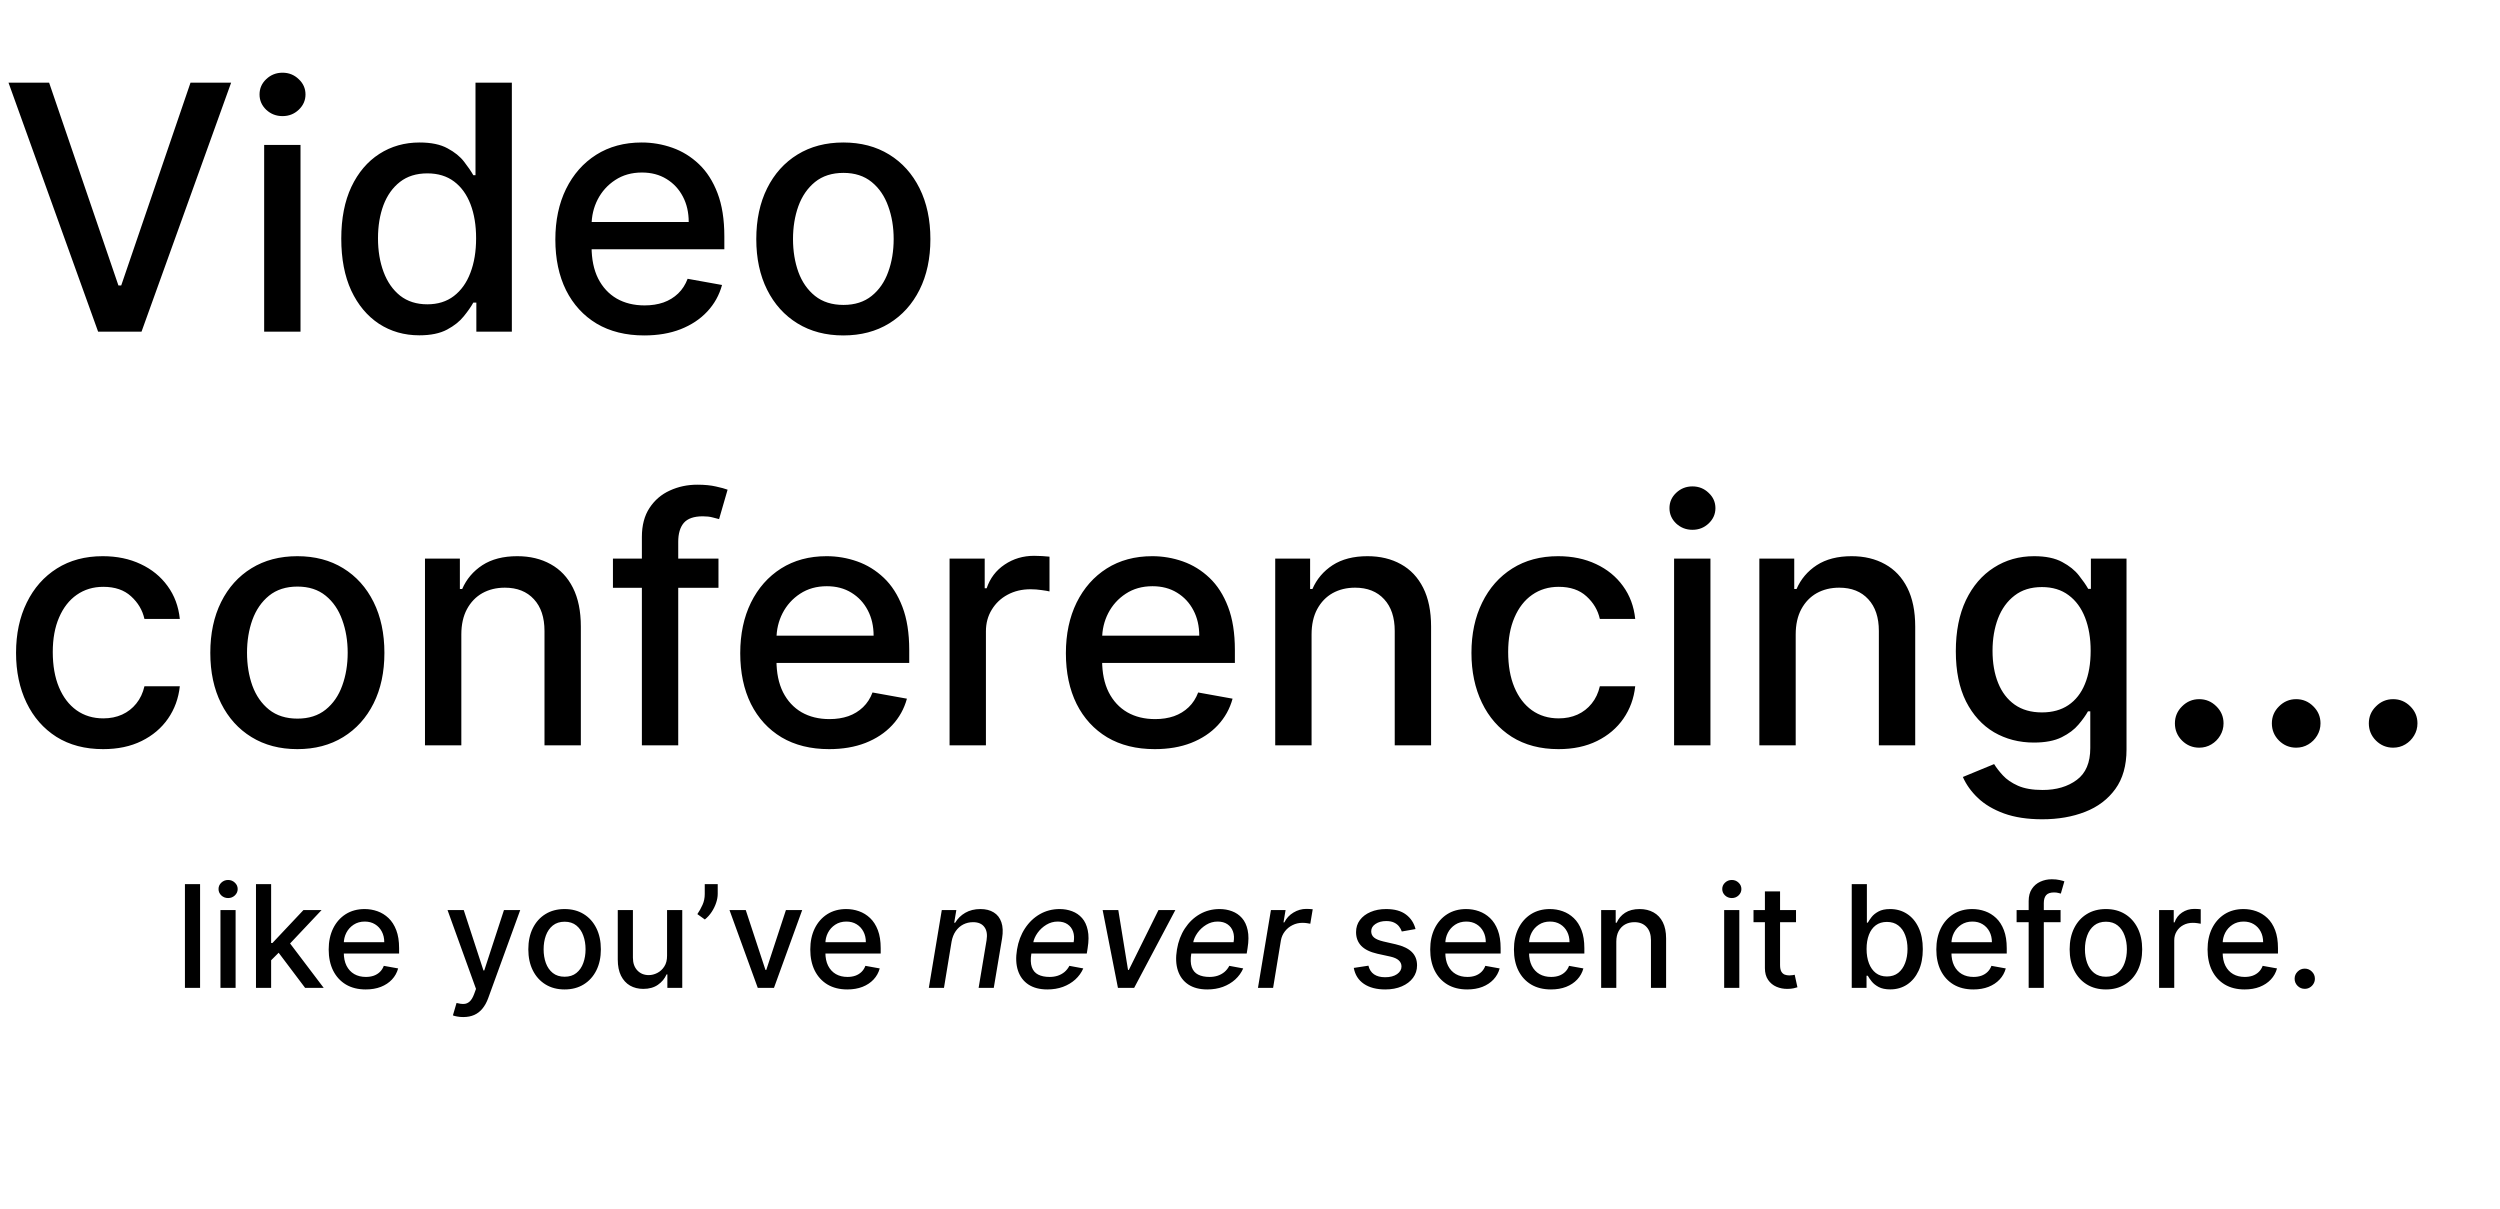 <svg width="701" height="339" viewBox="0 0 701 339" fill="none" xmlns="http://www.w3.org/2000/svg">
<path d="M13.773 23.182L33.205 80.046H33.989L53.42 23.182H64.807L39.682 93H27.511L2.386 23.182H13.773ZM74.071 93V40.636H84.264V93H74.071ZM79.219 32.557C77.446 32.557 75.923 31.966 74.651 30.784C73.401 29.579 72.776 28.148 72.776 26.489C72.776 24.807 73.401 23.375 74.651 22.193C75.923 20.989 77.446 20.386 79.219 20.386C80.992 20.386 82.503 20.989 83.753 22.193C85.026 23.375 85.662 24.807 85.662 26.489C85.662 28.148 85.026 29.579 83.753 30.784C82.503 31.966 80.992 32.557 79.219 32.557ZM117.58 94.023C113.352 94.023 109.58 92.943 106.261 90.784C102.966 88.602 100.375 85.5 98.489 81.477C96.625 77.432 95.693 72.579 95.693 66.921C95.693 61.261 96.636 56.42 98.523 52.398C100.432 48.375 103.045 45.295 106.364 43.159C109.682 41.023 113.443 39.955 117.648 39.955C120.898 39.955 123.511 40.5 125.489 41.591C127.489 42.659 129.034 43.909 130.125 45.341C131.239 46.773 132.102 48.034 132.716 49.125H133.33V23.182H143.523V93H133.568V84.852H132.716C132.102 85.966 131.216 87.239 130.057 88.671C128.92 90.102 127.352 91.352 125.352 92.421C123.352 93.489 120.761 94.023 117.58 94.023ZM119.83 85.329C122.761 85.329 125.239 84.557 127.261 83.011C129.307 81.443 130.852 79.273 131.898 76.5C132.966 73.727 133.5 70.5 133.5 66.818C133.5 63.182 132.977 60 131.932 57.273C130.886 54.545 129.352 52.42 127.33 50.898C125.307 49.375 122.807 48.614 119.83 48.614C116.761 48.614 114.205 49.409 112.159 51C110.114 52.591 108.568 54.761 107.523 57.511C106.5 60.261 105.989 63.364 105.989 66.818C105.989 70.318 106.511 73.466 107.557 76.261C108.602 79.057 110.148 81.273 112.193 82.909C114.261 84.523 116.807 85.329 119.83 85.329ZM180.639 94.057C175.48 94.057 171.037 92.954 167.31 90.75C163.605 88.523 160.741 85.398 158.719 81.375C156.719 77.329 155.719 72.591 155.719 67.159C155.719 61.795 156.719 57.068 158.719 52.977C160.741 48.886 163.56 45.693 167.173 43.398C170.81 41.102 175.06 39.955 179.923 39.955C182.878 39.955 185.741 40.443 188.514 41.42C191.287 42.398 193.776 43.932 195.98 46.023C198.185 48.114 199.923 50.83 201.196 54.17C202.469 57.489 203.105 61.523 203.105 66.273V69.886H161.48V62.25H193.116C193.116 59.568 192.571 57.193 191.48 55.125C190.389 53.034 188.855 51.386 186.878 50.182C184.923 48.977 182.628 48.375 179.991 48.375C177.128 48.375 174.628 49.08 172.491 50.489C170.378 51.875 168.741 53.693 167.582 55.943C166.446 58.17 165.878 60.591 165.878 63.205V69.171C165.878 72.671 166.491 75.648 167.719 78.102C168.969 80.557 170.707 82.432 172.935 83.727C175.162 85 177.764 85.636 180.741 85.636C182.673 85.636 184.435 85.364 186.026 84.818C187.616 84.25 188.991 83.409 190.151 82.296C191.31 81.182 192.196 79.807 192.81 78.171L202.457 79.909C201.685 82.75 200.298 85.239 198.298 87.375C196.321 89.489 193.832 91.136 190.832 92.318C187.855 93.477 184.457 94.057 180.639 94.057ZM236.472 94.057C231.563 94.057 227.278 92.932 223.619 90.682C219.96 88.432 217.119 85.284 215.097 81.239C213.074 77.193 212.062 72.466 212.062 67.057C212.062 61.625 213.074 56.875 215.097 52.807C217.119 48.739 219.96 45.58 223.619 43.33C227.278 41.08 231.563 39.955 236.472 39.955C241.381 39.955 245.665 41.08 249.324 43.33C252.983 45.58 255.824 48.739 257.847 52.807C259.869 56.875 260.881 61.625 260.881 67.057C260.881 72.466 259.869 77.193 257.847 81.239C255.824 85.284 252.983 88.432 249.324 90.682C245.665 92.932 241.381 94.057 236.472 94.057ZM236.506 85.5C239.688 85.5 242.324 84.659 244.415 82.977C246.506 81.296 248.051 79.057 249.051 76.261C250.074 73.466 250.585 70.386 250.585 67.023C250.585 63.682 250.074 60.614 249.051 57.818C248.051 55 246.506 52.739 244.415 51.034C242.324 49.33 239.688 48.477 236.506 48.477C233.301 48.477 230.642 49.33 228.528 51.034C226.438 52.739 224.881 55 223.858 57.818C222.858 60.614 222.358 63.682 222.358 67.023C222.358 70.386 222.858 73.466 223.858 76.261C224.881 79.057 226.438 81.296 228.528 82.977C230.642 84.659 233.301 85.5 236.506 85.5ZM28.909 210.057C23.841 210.057 19.477 208.909 15.818 206.614C12.182 204.295 9.386 201.102 7.432 197.034C5.477 192.966 4.5 188.307 4.5 183.057C4.5 177.739 5.5 173.045 7.5 168.977C9.5 164.886 12.318 161.693 15.954 159.398C19.591 157.102 23.875 155.955 28.807 155.955C32.784 155.955 36.33 156.693 39.443 158.17C42.557 159.625 45.068 161.67 46.977 164.307C48.909 166.943 50.057 170.023 50.42 173.545H40.5C39.955 171.091 38.705 168.977 36.75 167.205C34.818 165.432 32.227 164.545 28.977 164.545C26.136 164.545 23.648 165.295 21.511 166.795C19.398 168.273 17.75 170.386 16.568 173.136C15.386 175.864 14.796 179.091 14.796 182.818C14.796 186.636 15.375 189.932 16.534 192.705C17.693 195.477 19.329 197.625 21.443 199.148C23.579 200.67 26.091 201.432 28.977 201.432C30.909 201.432 32.659 201.08 34.227 200.375C35.818 199.648 37.148 198.614 38.216 197.273C39.307 195.932 40.068 194.318 40.5 192.432H50.42C50.057 195.818 48.955 198.841 47.114 201.5C45.273 204.159 42.807 206.25 39.716 207.773C36.648 209.295 33.045 210.057 28.909 210.057ZM83.378 210.057C78.469 210.057 74.185 208.932 70.526 206.682C66.867 204.432 64.026 201.284 62.003 197.239C59.98 193.193 58.969 188.466 58.969 183.057C58.969 177.625 59.98 172.875 62.003 168.807C64.026 164.739 66.867 161.58 70.526 159.33C74.185 157.08 78.469 155.955 83.378 155.955C88.287 155.955 92.571 157.08 96.23 159.33C99.889 161.58 102.73 164.739 104.753 168.807C106.776 172.875 107.787 177.625 107.787 183.057C107.787 188.466 106.776 193.193 104.753 197.239C102.73 201.284 99.889 204.432 96.23 206.682C92.571 208.932 88.287 210.057 83.378 210.057ZM83.412 201.5C86.594 201.5 89.23 200.659 91.321 198.977C93.412 197.295 94.957 195.057 95.957 192.261C96.98 189.466 97.492 186.386 97.492 183.023C97.492 179.682 96.98 176.614 95.957 173.818C94.957 171 93.412 168.739 91.321 167.034C89.23 165.33 86.594 164.477 83.412 164.477C80.207 164.477 77.548 165.33 75.435 167.034C73.344 168.739 71.787 171 70.764 173.818C69.764 176.614 69.264 179.682 69.264 183.023C69.264 186.386 69.764 189.466 70.764 192.261C71.787 195.057 73.344 197.295 75.435 198.977C77.548 200.659 80.207 201.5 83.412 201.5ZM129.358 177.909V209H119.165V156.636H128.949V165.159H129.597C130.801 162.386 132.688 160.159 135.256 158.477C137.847 156.795 141.108 155.955 145.04 155.955C148.608 155.955 151.733 156.705 154.415 158.205C157.097 159.682 159.176 161.886 160.653 164.818C162.131 167.75 162.869 171.375 162.869 175.693V209H152.676V176.92C152.676 173.125 151.688 170.159 149.71 168.023C147.733 165.864 145.017 164.784 141.562 164.784C139.199 164.784 137.097 165.295 135.256 166.318C133.438 167.341 131.994 168.841 130.926 170.818C129.881 172.773 129.358 175.136 129.358 177.909ZM201.46 156.636V164.818H171.869V156.636H201.46ZM179.983 209V150.568C179.983 147.295 180.699 144.58 182.131 142.42C183.563 140.239 185.46 138.614 187.824 137.545C190.188 136.455 192.756 135.909 195.528 135.909C197.574 135.909 199.324 136.08 200.778 136.42C202.233 136.739 203.312 137.034 204.017 137.307L201.631 145.557C201.153 145.42 200.54 145.261 199.79 145.08C199.04 144.875 198.131 144.773 197.062 144.773C194.585 144.773 192.813 145.386 191.744 146.614C190.699 147.841 190.176 149.614 190.176 151.932V209H179.983ZM232.483 210.057C227.324 210.057 222.881 208.955 219.153 206.75C215.449 204.523 212.585 201.398 210.562 197.375C208.562 193.33 207.562 188.591 207.562 183.159C207.562 177.795 208.562 173.068 210.562 168.977C212.585 164.886 215.403 161.693 219.017 159.398C222.653 157.102 226.903 155.955 231.767 155.955C234.722 155.955 237.585 156.443 240.358 157.42C243.131 158.398 245.619 159.932 247.824 162.023C250.028 164.114 251.767 166.83 253.04 170.17C254.313 173.489 254.949 177.523 254.949 182.273V185.886H213.324V178.25H244.96C244.96 175.568 244.415 173.193 243.324 171.125C242.233 169.034 240.699 167.386 238.722 166.182C236.767 164.977 234.472 164.375 231.835 164.375C228.972 164.375 226.472 165.08 224.335 166.489C222.222 167.875 220.585 169.693 219.426 171.943C218.29 174.17 217.722 176.591 217.722 179.205V185.17C217.722 188.67 218.335 191.648 219.562 194.102C220.812 196.557 222.551 198.432 224.778 199.727C227.006 201 229.608 201.636 232.585 201.636C234.517 201.636 236.278 201.364 237.869 200.818C239.46 200.25 240.835 199.409 241.994 198.295C243.153 197.182 244.04 195.807 244.653 194.17L254.301 195.909C253.528 198.75 252.142 201.239 250.142 203.375C248.165 205.489 245.676 207.136 242.676 208.318C239.699 209.477 236.301 210.057 232.483 210.057ZM266.259 209V156.636H276.111V164.955H276.656C277.611 162.136 279.293 159.92 281.702 158.307C284.134 156.67 286.884 155.852 289.952 155.852C290.588 155.852 291.338 155.875 292.202 155.92C293.088 155.966 293.781 156.023 294.281 156.091V165.841C293.872 165.727 293.145 165.602 292.099 165.466C291.054 165.307 290.009 165.227 288.963 165.227C286.554 165.227 284.406 165.739 282.52 166.761C280.656 167.761 279.179 169.159 278.088 170.955C276.997 172.727 276.452 174.75 276.452 177.023V209H266.259ZM323.795 210.057C318.636 210.057 314.193 208.955 310.466 206.75C306.761 204.523 303.898 201.398 301.875 197.375C299.875 193.33 298.875 188.591 298.875 183.159C298.875 177.795 299.875 173.068 301.875 168.977C303.898 164.886 306.716 161.693 310.33 159.398C313.966 157.102 318.216 155.955 323.08 155.955C326.034 155.955 328.898 156.443 331.67 157.42C334.443 158.398 336.932 159.932 339.136 162.023C341.341 164.114 343.08 166.83 344.352 170.17C345.625 173.489 346.261 177.523 346.261 182.273V185.886H304.636V178.25H336.273C336.273 175.568 335.727 173.193 334.636 171.125C333.545 169.034 332.011 167.386 330.034 166.182C328.08 164.977 325.784 164.375 323.148 164.375C320.284 164.375 317.784 165.08 315.648 166.489C313.534 167.875 311.898 169.693 310.739 171.943C309.602 174.17 309.034 176.591 309.034 179.205V185.17C309.034 188.67 309.648 191.648 310.875 194.102C312.125 196.557 313.864 198.432 316.091 199.727C318.318 201 320.92 201.636 323.898 201.636C325.83 201.636 327.591 201.364 329.182 200.818C330.773 200.25 332.148 199.409 333.307 198.295C334.466 197.182 335.352 195.807 335.966 194.17L345.614 195.909C344.841 198.75 343.455 201.239 341.455 203.375C339.477 205.489 336.989 207.136 333.989 208.318C331.011 209.477 327.614 210.057 323.795 210.057ZM367.764 177.909V209H357.571V156.636H367.355V165.159H368.003C369.207 162.386 371.094 160.159 373.662 158.477C376.253 156.795 379.514 155.955 383.446 155.955C387.014 155.955 390.139 156.705 392.821 158.205C395.503 159.682 397.582 161.886 399.06 164.818C400.537 167.75 401.276 171.375 401.276 175.693V209H391.082V176.92C391.082 173.125 390.094 170.159 388.116 168.023C386.139 165.864 383.423 164.784 379.969 164.784C377.605 164.784 375.503 165.295 373.662 166.318C371.844 167.341 370.401 168.841 369.332 170.818C368.287 172.773 367.764 175.136 367.764 177.909ZM437.003 210.057C431.935 210.057 427.571 208.909 423.912 206.614C420.276 204.295 417.48 201.102 415.526 197.034C413.571 192.966 412.594 188.307 412.594 183.057C412.594 177.739 413.594 173.045 415.594 168.977C417.594 164.886 420.412 161.693 424.048 159.398C427.685 157.102 431.969 155.955 436.901 155.955C440.878 155.955 444.423 156.693 447.537 158.17C450.651 159.625 453.162 161.67 455.071 164.307C457.003 166.943 458.151 170.023 458.514 173.545H448.594C448.048 171.091 446.798 168.977 444.844 167.205C442.912 165.432 440.321 164.545 437.071 164.545C434.23 164.545 431.741 165.295 429.605 166.795C427.491 168.273 425.844 170.386 424.662 173.136C423.48 175.864 422.889 179.091 422.889 182.818C422.889 186.636 423.469 189.932 424.628 192.705C425.787 195.477 427.423 197.625 429.537 199.148C431.673 200.67 434.185 201.432 437.071 201.432C439.003 201.432 440.753 201.08 442.321 200.375C443.912 199.648 445.241 198.614 446.31 197.273C447.401 195.932 448.162 194.318 448.594 192.432H458.514C458.151 195.818 457.048 198.841 455.207 201.5C453.366 204.159 450.901 206.25 447.81 207.773C444.741 209.295 441.139 210.057 437.003 210.057ZM469.415 209V156.636H479.608V209H469.415ZM474.562 148.557C472.79 148.557 471.267 147.966 469.994 146.784C468.744 145.58 468.119 144.148 468.119 142.489C468.119 140.807 468.744 139.375 469.994 138.193C471.267 136.989 472.79 136.386 474.562 136.386C476.335 136.386 477.847 136.989 479.097 138.193C480.369 139.375 481.006 140.807 481.006 142.489C481.006 144.148 480.369 145.58 479.097 146.784C477.847 147.966 476.335 148.557 474.562 148.557ZM503.514 177.909V209H493.321V156.636H503.105V165.159H503.753C504.957 162.386 506.844 160.159 509.412 158.477C512.003 156.795 515.264 155.955 519.196 155.955C522.764 155.955 525.889 156.705 528.571 158.205C531.253 159.682 533.332 161.886 534.81 164.818C536.287 167.75 537.026 171.375 537.026 175.693V209H526.832V176.92C526.832 173.125 525.844 170.159 523.866 168.023C521.889 165.864 519.173 164.784 515.719 164.784C513.355 164.784 511.253 165.295 509.412 166.318C507.594 167.341 506.151 168.841 505.082 170.818C504.037 172.773 503.514 175.136 503.514 177.909ZM572.651 229.727C568.491 229.727 564.912 229.182 561.912 228.091C558.935 227 556.503 225.557 554.616 223.761C552.73 221.966 551.321 220 550.389 217.864L559.151 214.25C559.764 215.25 560.582 216.307 561.605 217.42C562.651 218.557 564.06 219.523 565.832 220.318C567.628 221.114 569.935 221.511 572.753 221.511C576.616 221.511 579.81 220.568 582.332 218.682C584.855 216.818 586.116 213.841 586.116 209.75V199.455H585.469C584.855 200.568 583.969 201.807 582.81 203.17C581.673 204.534 580.105 205.716 578.105 206.716C576.105 207.716 573.503 208.216 570.298 208.216C566.162 208.216 562.435 207.25 559.116 205.318C555.821 203.364 553.207 200.489 551.276 196.693C549.366 192.875 548.412 188.182 548.412 182.614C548.412 177.045 549.355 172.273 551.241 168.295C553.151 164.318 555.764 161.273 559.082 159.159C562.401 157.023 566.162 155.955 570.366 155.955C573.616 155.955 576.241 156.5 578.241 157.591C580.241 158.659 581.798 159.909 582.912 161.341C584.048 162.773 584.923 164.034 585.537 165.125H586.287V156.636H596.276V210.159C596.276 214.659 595.23 218.352 593.139 221.239C591.048 224.125 588.219 226.261 584.651 227.648C581.105 229.034 577.105 229.727 572.651 229.727ZM572.548 199.761C575.48 199.761 577.957 199.08 579.98 197.716C582.026 196.33 583.571 194.352 584.616 191.784C585.685 189.193 586.219 186.091 586.219 182.477C586.219 178.955 585.696 175.852 584.651 173.17C583.605 170.489 582.071 168.398 580.048 166.898C578.026 165.375 575.526 164.614 572.548 164.614C569.48 164.614 566.923 165.409 564.878 167C562.832 168.568 561.287 170.705 560.241 173.409C559.219 176.114 558.707 179.136 558.707 182.477C558.707 185.909 559.23 188.92 560.276 191.511C561.321 194.102 562.866 196.125 564.912 197.58C566.98 199.034 569.526 199.761 572.548 199.761ZM616.662 209.648C614.798 209.648 613.196 208.989 611.855 207.67C610.514 206.33 609.844 204.716 609.844 202.83C609.844 200.966 610.514 199.375 611.855 198.057C613.196 196.716 614.798 196.045 616.662 196.045C618.526 196.045 620.128 196.716 621.469 198.057C622.81 199.375 623.48 200.966 623.48 202.83C623.48 204.08 623.162 205.227 622.526 206.273C621.912 207.295 621.094 208.114 620.071 208.727C619.048 209.341 617.912 209.648 616.662 209.648ZM643.849 209.648C641.986 209.648 640.384 208.989 639.043 207.67C637.702 206.33 637.031 204.716 637.031 202.83C637.031 200.966 637.702 199.375 639.043 198.057C640.384 196.716 641.986 196.045 643.849 196.045C645.713 196.045 647.315 196.716 648.656 198.057C649.997 199.375 650.668 200.966 650.668 202.83C650.668 204.08 650.349 205.227 649.713 206.273C649.099 207.295 648.281 208.114 647.259 208.727C646.236 209.341 645.099 209.648 643.849 209.648ZM671.037 209.648C669.173 209.648 667.571 208.989 666.23 207.67C664.889 206.33 664.219 204.716 664.219 202.83C664.219 200.966 664.889 199.375 666.23 198.057C667.571 196.716 669.173 196.045 671.037 196.045C672.901 196.045 674.503 196.716 675.844 198.057C677.185 199.375 677.855 200.966 677.855 202.83C677.855 204.08 677.537 205.227 676.901 206.273C676.287 207.295 675.469 208.114 674.446 208.727C673.423 209.341 672.287 209.648 671.037 209.648Z" fill="black"/>
<path d="M56.102 247.909V277H51.855V247.909H56.102ZM61.816 277V255.182H66.063V277H61.816ZM63.961 251.815C63.222 251.815 62.588 251.569 62.057 251.077C61.537 250.575 61.276 249.978 61.276 249.287C61.276 248.586 61.537 247.99 62.057 247.497C62.588 246.995 63.222 246.744 63.961 246.744C64.7 246.744 65.329 246.995 65.85 247.497C66.38 247.99 66.646 248.586 66.646 249.287C66.646 249.978 66.38 250.575 65.85 251.077C65.329 251.569 64.7 251.815 63.961 251.815ZM75.683 269.599L75.655 264.415H76.394L85.087 255.182H90.172L80.257 265.693H79.59L75.683 269.599ZM71.777 277V247.909H76.024V277H71.777ZM85.555 277L77.743 266.631L80.669 263.662L90.769 277H85.555ZM102.548 277.44C100.398 277.44 98.547 276.981 96.994 276.062C95.45 275.134 94.257 273.832 93.414 272.156C92.581 270.471 92.164 268.496 92.164 266.233C92.164 263.998 92.581 262.028 93.414 260.324C94.257 258.619 95.431 257.289 96.937 256.332C98.452 255.376 100.223 254.898 102.249 254.898C103.48 254.898 104.674 255.101 105.829 255.509C106.984 255.916 108.021 256.555 108.94 257.426C109.858 258.297 110.583 259.429 111.113 260.821C111.643 262.204 111.908 263.884 111.908 265.864V267.369H94.565V264.188H107.746C107.746 263.07 107.519 262.08 107.065 261.219C106.61 260.348 105.971 259.661 105.147 259.159C104.333 258.657 103.376 258.406 102.278 258.406C101.085 258.406 100.043 258.7 99.153 259.287C98.272 259.865 97.59 260.622 97.107 261.56C96.634 262.488 96.397 263.496 96.397 264.585V267.071C96.397 268.529 96.653 269.77 97.164 270.793C97.685 271.815 98.409 272.597 99.337 273.136C100.265 273.667 101.35 273.932 102.59 273.932C103.395 273.932 104.129 273.818 104.792 273.591C105.455 273.354 106.028 273.004 106.511 272.54C106.994 272.076 107.363 271.503 107.619 270.821L111.638 271.545C111.317 272.729 110.739 273.766 109.906 274.656C109.082 275.537 108.045 276.223 106.795 276.716C105.554 277.199 104.138 277.44 102.548 277.44ZM129.891 285.182C129.257 285.182 128.679 285.13 128.158 285.026C127.638 284.931 127.249 284.827 126.994 284.713L128.016 281.233C128.793 281.441 129.484 281.531 130.09 281.503C130.696 281.474 131.231 281.247 131.695 280.821C132.169 280.395 132.585 279.699 132.945 278.733L133.471 277.284L125.488 255.182H130.033L135.559 272.114H135.786L141.312 255.182H145.871L136.88 279.912C136.463 281.048 135.933 282.009 135.289 282.795C134.645 283.591 133.878 284.188 132.988 284.585C132.098 284.983 131.066 285.182 129.891 285.182ZM158.311 277.44C156.266 277.44 154.481 276.972 152.956 276.034C151.431 275.097 150.248 273.785 149.405 272.099C148.562 270.414 148.141 268.444 148.141 266.19C148.141 263.927 148.562 261.948 149.405 260.253C150.248 258.558 151.431 257.241 152.956 256.304C154.481 255.366 156.266 254.898 158.311 254.898C160.357 254.898 162.142 255.366 163.666 256.304C165.191 257.241 166.375 258.558 167.217 260.253C168.06 261.948 168.482 263.927 168.482 266.19C168.482 268.444 168.06 270.414 167.217 272.099C166.375 273.785 165.191 275.097 163.666 276.034C162.142 276.972 160.357 277.44 158.311 277.44ZM158.325 273.875C159.651 273.875 160.75 273.525 161.621 272.824C162.492 272.123 163.136 271.19 163.553 270.026C163.979 268.861 164.192 267.578 164.192 266.176C164.192 264.784 163.979 263.506 163.553 262.341C163.136 261.167 162.492 260.224 161.621 259.514C160.75 258.804 159.651 258.449 158.325 258.449C156.99 258.449 155.882 258.804 155.001 259.514C154.13 260.224 153.482 261.167 153.055 262.341C152.639 263.506 152.43 264.784 152.43 266.176C152.43 267.578 152.639 268.861 153.055 270.026C153.482 271.19 154.13 272.123 155.001 272.824C155.882 273.525 156.99 273.875 158.325 273.875ZM187.043 267.952V255.182H191.305V277H187.129V273.222H186.901C186.399 274.386 185.594 275.357 184.487 276.134C183.388 276.901 182.02 277.284 180.381 277.284C178.98 277.284 177.739 276.976 176.66 276.361C175.59 275.736 174.747 274.812 174.131 273.591C173.525 272.369 173.222 270.859 173.222 269.06V255.182H177.469V268.548C177.469 270.035 177.881 271.219 178.705 272.099C179.529 272.98 180.599 273.42 181.915 273.42C182.711 273.42 183.502 273.222 184.288 272.824C185.083 272.426 185.741 271.825 186.262 271.02C186.792 270.215 187.053 269.192 187.043 267.952ZM201.248 247.909V250.636C201.248 251.441 201.096 252.289 200.793 253.179C200.5 254.06 200.083 254.907 199.543 255.722C199.004 256.536 198.369 257.237 197.64 257.824L195.538 256.318C196.096 255.504 196.579 254.637 196.987 253.719C197.403 252.8 197.612 251.787 197.612 250.679V247.909H201.248ZM224.934 255.182L217.022 277H212.477L204.55 255.182H209.11L214.636 271.972H214.863L220.374 255.182H224.934ZM237.587 277.44C235.437 277.44 233.586 276.981 232.033 276.062C230.489 275.134 229.296 273.832 228.453 272.156C227.62 270.471 227.203 268.496 227.203 266.233C227.203 263.998 227.62 262.028 228.453 260.324C229.296 258.619 230.47 257.289 231.976 256.332C233.491 255.376 235.262 254.898 237.288 254.898C238.519 254.898 239.713 255.101 240.868 255.509C242.023 255.916 243.06 256.555 243.979 257.426C244.897 258.297 245.622 259.429 246.152 260.821C246.682 262.204 246.947 263.884 246.947 265.864V267.369H229.604V264.188H242.786C242.786 263.07 242.558 262.08 242.104 261.219C241.649 260.348 241.01 259.661 240.186 259.159C239.372 258.657 238.415 258.406 237.317 258.406C236.124 258.406 235.082 258.7 234.192 259.287C233.311 259.865 232.629 260.622 232.146 261.56C231.673 262.488 231.436 263.496 231.436 264.585V267.071C231.436 268.529 231.692 269.77 232.203 270.793C232.724 271.815 233.448 272.597 234.376 273.136C235.304 273.667 236.389 273.932 237.629 273.932C238.434 273.932 239.168 273.818 239.831 273.591C240.494 273.354 241.067 273.004 241.55 272.54C242.033 272.076 242.402 271.503 242.658 270.821L246.678 271.545C246.356 272.729 245.778 273.766 244.945 274.656C244.121 275.537 243.084 276.223 241.834 276.716C240.593 277.199 239.178 277.44 237.587 277.44ZM266.82 264.045L264.689 277H260.442L264.078 255.182H268.155L267.558 258.733H267.828C268.519 257.568 269.462 256.64 270.655 255.949C271.857 255.248 273.278 254.898 274.916 254.898C276.393 254.898 277.634 255.21 278.638 255.835C279.651 256.451 280.366 257.369 280.783 258.591C281.209 259.812 281.275 261.323 280.982 263.122L278.652 277H274.405L276.635 263.634C276.891 262.052 276.682 260.816 276.01 259.926C275.347 259.027 274.291 258.577 272.842 258.577C271.857 258.577 270.944 258.79 270.101 259.216C269.268 259.642 268.562 260.267 267.984 261.091C267.416 261.905 267.028 262.89 266.82 264.045ZM293.68 277.44C291.54 277.44 289.769 276.981 288.368 276.062C286.976 275.134 286 273.832 285.442 272.156C284.883 270.471 284.793 268.496 285.172 266.233C285.541 263.998 286.285 262.028 287.402 260.324C288.519 258.619 289.911 257.289 291.578 256.332C293.254 255.376 295.106 254.898 297.132 254.898C298.363 254.898 299.523 255.101 300.612 255.509C301.711 255.916 302.643 256.555 303.411 257.426C304.178 258.297 304.708 259.429 305.001 260.821C305.304 262.204 305.295 263.884 304.973 265.864L304.732 267.369H287.374L287.871 264.188H301.053C301.251 263.07 301.199 262.08 300.896 261.219C300.593 260.348 300.072 259.661 299.334 259.159C298.605 258.657 297.686 258.406 296.578 258.406C295.442 258.406 294.381 258.705 293.396 259.301C292.411 259.898 291.588 260.66 290.925 261.588C290.271 262.507 289.859 263.454 289.689 264.429L289.192 267.341C288.946 268.932 288.988 270.21 289.32 271.176C289.661 272.142 290.257 272.843 291.109 273.278C291.962 273.714 293.027 273.932 294.305 273.932C295.129 273.932 295.892 273.818 296.592 273.591C297.303 273.354 297.932 273.009 298.482 272.554C299.031 272.09 299.49 271.512 299.859 270.821L303.751 271.545C303.231 272.729 302.482 273.766 301.507 274.656C300.532 275.537 299.381 276.223 298.055 276.716C296.739 277.199 295.281 277.44 293.68 277.44ZM329.565 255.182L318.016 277H313.471L309.181 255.182H313.57L316.298 271.972H316.525L324.835 255.182H329.565ZM338.524 277.44C336.384 277.44 334.613 276.981 333.212 276.062C331.82 275.134 330.844 273.832 330.286 272.156C329.727 270.471 329.637 268.496 330.016 266.233C330.385 263.998 331.128 262.028 332.246 260.324C333.363 258.619 334.755 257.289 336.422 256.332C338.098 255.376 339.949 254.898 341.976 254.898C343.207 254.898 344.367 255.101 345.456 255.509C346.554 255.916 347.487 256.555 348.254 257.426C349.021 258.297 349.552 259.429 349.845 260.821C350.148 262.204 350.139 263.884 349.817 265.864L349.575 267.369H332.217L332.714 264.188H345.896C346.095 263.07 346.043 262.08 345.74 261.219C345.437 260.348 344.916 259.661 344.178 259.159C343.448 258.657 342.53 258.406 341.422 258.406C340.286 258.406 339.225 258.705 338.24 259.301C337.255 259.898 336.431 260.66 335.768 261.588C335.115 262.507 334.703 263.454 334.533 264.429L334.036 267.341C333.789 268.932 333.832 270.21 334.163 271.176C334.504 272.142 335.101 272.843 335.953 273.278C336.805 273.714 337.871 273.932 339.149 273.932C339.973 273.932 340.735 273.818 341.436 273.591C342.146 273.354 342.776 273.009 343.325 272.554C343.875 272.09 344.334 271.512 344.703 270.821L348.595 271.545C348.074 272.729 347.326 273.766 346.351 274.656C345.375 275.537 344.225 276.223 342.899 276.716C341.583 277.199 340.125 277.44 338.524 277.44ZM352.732 277L356.369 255.182H360.474L359.891 258.648H360.119C360.706 257.473 361.563 256.55 362.69 255.878C363.817 255.196 365.019 254.855 366.298 254.855C366.572 254.855 366.885 254.865 367.235 254.884C367.585 254.893 367.87 254.917 368.087 254.955L367.406 259.017C367.245 258.97 366.951 258.918 366.525 258.861C366.099 258.795 365.658 258.761 365.204 258.761C364.21 258.761 363.286 258.974 362.434 259.401C361.582 259.817 360.867 260.4 360.289 261.148C359.711 261.886 359.337 262.729 359.167 263.676L356.979 277H352.732ZM396.915 260.509L393.066 261.19C392.905 260.698 392.649 260.229 392.299 259.784C391.958 259.339 391.494 258.974 390.907 258.69C390.32 258.406 389.586 258.264 388.705 258.264C387.503 258.264 386.499 258.534 385.694 259.074C384.889 259.604 384.487 260.291 384.487 261.134C384.487 261.863 384.756 262.45 385.296 262.895C385.836 263.34 386.707 263.705 387.91 263.989L391.376 264.784C393.383 265.248 394.879 265.963 395.864 266.929C396.849 267.895 397.342 269.15 397.342 270.693C397.342 272 396.963 273.165 396.205 274.188C395.457 275.201 394.411 275.996 393.066 276.574C391.731 277.152 390.183 277.44 388.421 277.44C385.978 277.44 383.985 276.92 382.441 275.878C380.897 274.827 379.951 273.335 379.6 271.403L383.705 270.778C383.961 271.848 384.487 272.658 385.282 273.207C386.077 273.747 387.114 274.017 388.393 274.017C389.785 274.017 390.897 273.728 391.731 273.151C392.564 272.563 392.981 271.848 392.981 271.006C392.981 270.324 392.725 269.751 392.214 269.287C391.712 268.823 390.94 268.473 389.898 268.236L386.205 267.426C384.169 266.962 382.664 266.223 381.688 265.21C380.722 264.197 380.239 262.914 380.239 261.361C380.239 260.073 380.599 258.946 381.319 257.98C382.039 257.014 383.033 256.261 384.302 255.722C385.571 255.172 387.024 254.898 388.663 254.898C391.021 254.898 392.877 255.409 394.231 256.432C395.585 257.445 396.48 258.804 396.915 260.509ZM411.415 277.44C409.265 277.44 407.414 276.981 405.861 276.062C404.317 275.134 403.124 273.832 402.281 272.156C401.448 270.471 401.031 268.496 401.031 266.233C401.031 263.998 401.448 262.028 402.281 260.324C403.124 258.619 404.298 257.289 405.804 256.332C407.319 255.376 409.09 254.898 411.116 254.898C412.348 254.898 413.541 255.101 414.696 255.509C415.851 255.916 416.888 256.555 417.807 257.426C418.725 258.297 419.45 259.429 419.98 260.821C420.51 262.204 420.776 263.884 420.776 265.864V267.369H403.432V264.188H416.614C416.614 263.07 416.386 262.08 415.932 261.219C415.477 260.348 414.838 259.661 414.014 259.159C413.2 258.657 412.243 258.406 411.145 258.406C409.952 258.406 408.91 258.7 408.02 259.287C407.139 259.865 406.457 260.622 405.974 261.56C405.501 262.488 405.264 263.496 405.264 264.585V267.071C405.264 268.529 405.52 269.77 406.031 270.793C406.552 271.815 407.277 272.597 408.205 273.136C409.133 273.667 410.217 273.932 411.457 273.932C412.262 273.932 412.996 273.818 413.659 273.591C414.322 273.354 414.895 273.004 415.378 272.54C415.861 272.076 416.23 271.503 416.486 270.821L420.506 271.545C420.184 272.729 419.606 273.766 418.773 274.656C417.949 275.537 416.912 276.223 415.662 276.716C414.421 277.199 413.006 277.44 411.415 277.44ZM434.891 277.44C432.742 277.44 430.89 276.981 429.337 276.062C427.794 275.134 426.601 273.832 425.758 272.156C424.924 270.471 424.508 268.496 424.508 266.233C424.508 263.998 424.924 262.028 425.758 260.324C426.601 258.619 427.775 257.289 429.281 256.332C430.796 255.376 432.567 254.898 434.593 254.898C435.824 254.898 437.017 255.101 438.173 255.509C439.328 255.916 440.365 256.555 441.283 257.426C442.202 258.297 442.926 259.429 443.457 260.821C443.987 262.204 444.252 263.884 444.252 265.864V267.369H426.908V264.188H440.09C440.09 263.07 439.863 262.08 439.408 261.219C438.954 260.348 438.315 259.661 437.491 259.159C436.676 258.657 435.72 258.406 434.621 258.406C433.428 258.406 432.387 258.7 431.496 259.287C430.616 259.865 429.934 260.622 429.451 261.56C428.978 262.488 428.741 263.496 428.741 264.585V267.071C428.741 268.529 428.996 269.77 429.508 270.793C430.029 271.815 430.753 272.597 431.681 273.136C432.609 273.667 433.693 273.932 434.934 273.932C435.739 273.932 436.473 273.818 437.136 273.591C437.799 273.354 438.371 273.004 438.854 272.54C439.337 272.076 439.707 271.503 439.962 270.821L443.982 271.545C443.66 272.729 443.083 273.766 442.249 274.656C441.425 275.537 440.388 276.223 439.138 276.716C437.898 277.199 436.482 277.44 434.891 277.44ZM453.212 264.045V277H448.964V255.182H453.041V258.733H453.311C453.813 257.578 454.599 256.65 455.669 255.949C456.749 255.248 458.107 254.898 459.746 254.898C461.232 254.898 462.535 255.21 463.652 255.835C464.769 256.451 465.636 257.369 466.251 258.591C466.867 259.812 467.175 261.323 467.175 263.122V277H462.928V263.634C462.928 262.052 462.516 260.816 461.692 259.926C460.868 259.027 459.736 258.577 458.297 258.577C457.312 258.577 456.436 258.79 455.669 259.216C454.911 259.642 454.31 260.267 453.865 261.091C453.429 261.905 453.212 262.89 453.212 264.045ZM483.457 277V255.182H487.704V277H483.457ZM485.602 251.815C484.863 251.815 484.228 251.569 483.698 251.077C483.177 250.575 482.917 249.978 482.917 249.287C482.917 248.586 483.177 247.99 483.698 247.497C484.228 246.995 484.863 246.744 485.602 246.744C486.34 246.744 486.97 246.995 487.491 247.497C488.021 247.99 488.286 248.586 488.286 249.287C488.286 249.978 488.021 250.575 487.491 251.077C486.97 251.569 486.34 251.815 485.602 251.815ZM503.602 255.182V258.591H491.685V255.182H503.602ZM494.881 249.955H499.128V270.594C499.128 271.418 499.251 272.038 499.497 272.455C499.743 272.862 500.061 273.141 500.449 273.293C500.847 273.435 501.277 273.506 501.741 273.506C502.082 273.506 502.381 273.482 502.636 273.435C502.892 273.387 503.091 273.349 503.233 273.321L504 276.83C503.754 276.924 503.403 277.019 502.949 277.114C502.494 277.218 501.926 277.275 501.244 277.284C500.127 277.303 499.085 277.104 498.119 276.688C497.153 276.271 496.372 275.627 495.776 274.756C495.179 273.884 494.881 272.791 494.881 271.474V249.955ZM519.227 277V247.909H523.474V258.719H523.73C523.976 258.264 524.331 257.739 524.795 257.142C525.259 256.545 525.903 256.025 526.727 255.58C527.551 255.125 528.64 254.898 529.994 254.898C531.756 254.898 533.328 255.343 534.71 256.233C536.093 257.123 537.177 258.406 537.963 260.082C538.759 261.759 539.156 263.776 539.156 266.134C539.156 268.491 538.763 270.513 537.977 272.199C537.191 273.875 536.112 275.168 534.739 276.077C533.366 276.976 531.798 277.426 530.037 277.426C528.711 277.426 527.627 277.204 526.784 276.759C525.951 276.313 525.297 275.793 524.824 275.196C524.35 274.599 523.986 274.069 523.73 273.605H523.375V277H519.227ZM523.389 266.091C523.389 267.625 523.612 268.97 524.057 270.125C524.502 271.28 525.146 272.185 525.989 272.838C526.831 273.482 527.864 273.804 529.085 273.804C530.354 273.804 531.415 273.468 532.267 272.795C533.119 272.114 533.763 271.19 534.199 270.026C534.644 268.861 534.866 267.549 534.866 266.091C534.866 264.652 534.649 263.359 534.213 262.213C533.787 261.067 533.143 260.163 532.281 259.5C531.429 258.837 530.364 258.506 529.085 258.506C527.854 258.506 526.812 258.823 525.96 259.457C525.117 260.092 524.478 260.977 524.043 262.114C523.607 263.25 523.389 264.576 523.389 266.091ZM553.329 277.44C551.179 277.44 549.328 276.981 547.775 276.062C546.231 275.134 545.038 273.832 544.195 272.156C543.362 270.471 542.945 268.496 542.945 266.233C542.945 263.998 543.362 262.028 544.195 260.324C545.038 258.619 546.212 257.289 547.718 256.332C549.233 255.376 551.004 254.898 553.031 254.898C554.262 254.898 555.455 255.101 556.61 255.509C557.765 255.916 558.802 256.555 559.721 257.426C560.639 258.297 561.364 259.429 561.894 260.821C562.424 262.204 562.69 263.884 562.69 265.864V267.369H545.346V264.188H558.528C558.528 263.07 558.3 262.08 557.846 261.219C557.391 260.348 556.752 259.661 555.928 259.159C555.114 258.657 554.157 258.406 553.059 258.406C551.866 258.406 550.824 258.7 549.934 259.287C549.053 259.865 548.371 260.622 547.888 261.56C547.415 262.488 547.178 263.496 547.178 264.585V267.071C547.178 268.529 547.434 269.77 547.945 270.793C548.466 271.815 549.191 272.597 550.119 273.136C551.047 273.667 552.131 273.932 553.371 273.932C554.176 273.932 554.91 273.818 555.573 273.591C556.236 273.354 556.809 273.004 557.292 272.54C557.775 272.076 558.144 271.503 558.4 270.821L562.42 271.545C562.098 272.729 561.52 273.766 560.687 274.656C559.863 275.537 558.826 276.223 557.576 276.716C556.335 277.199 554.92 277.44 553.329 277.44ZM577.786 255.182V258.591H565.456V255.182H577.786ZM568.837 277V252.653C568.837 251.29 569.135 250.158 569.732 249.259C570.328 248.349 571.119 247.672 572.104 247.227C573.089 246.773 574.159 246.545 575.314 246.545C576.166 246.545 576.895 246.616 577.501 246.759C578.107 246.891 578.557 247.014 578.851 247.128L577.857 250.565C577.658 250.509 577.402 250.442 577.089 250.366C576.777 250.281 576.398 250.239 575.953 250.239C574.921 250.239 574.182 250.494 573.737 251.006C573.302 251.517 573.084 252.256 573.084 253.222V277H568.837ZM590.499 277.44C588.453 277.44 586.668 276.972 585.143 276.034C583.619 275.097 582.435 273.785 581.592 272.099C580.75 270.414 580.328 268.444 580.328 266.19C580.328 263.927 580.75 261.948 581.592 260.253C582.435 258.558 583.619 257.241 585.143 256.304C586.668 255.366 588.453 254.898 590.499 254.898C592.544 254.898 594.329 255.366 595.854 256.304C597.378 257.241 598.562 258.558 599.405 260.253C600.248 261.948 600.669 263.927 600.669 266.19C600.669 268.444 600.248 270.414 599.405 272.099C598.562 273.785 597.378 275.097 595.854 276.034C594.329 276.972 592.544 277.44 590.499 277.44ZM590.513 273.875C591.839 273.875 592.937 273.525 593.808 272.824C594.679 272.123 595.323 271.19 595.74 270.026C596.166 268.861 596.379 267.578 596.379 266.176C596.379 264.784 596.166 263.506 595.74 262.341C595.323 261.167 594.679 260.224 593.808 259.514C592.937 258.804 591.839 258.449 590.513 258.449C589.178 258.449 588.07 258.804 587.189 259.514C586.318 260.224 585.669 261.167 585.243 262.341C584.826 263.506 584.618 264.784 584.618 266.176C584.618 267.578 584.826 268.861 585.243 270.026C585.669 271.19 586.318 272.123 587.189 272.824C588.07 273.525 589.178 273.875 590.513 273.875ZM605.41 277V255.182H609.515V258.648H609.742C610.14 257.473 610.841 256.55 611.844 255.878C612.858 255.196 614.004 254.855 615.282 254.855C615.547 254.855 615.86 254.865 616.219 254.884C616.589 254.902 616.878 254.926 617.086 254.955V259.017C616.915 258.97 616.612 258.918 616.177 258.861C615.741 258.795 615.306 258.761 614.87 258.761C613.866 258.761 612.971 258.974 612.185 259.401C611.409 259.817 610.793 260.4 610.339 261.148C609.884 261.886 609.657 262.729 609.657 263.676V277H605.41ZM629.384 277.44C627.234 277.44 625.383 276.981 623.83 276.062C622.286 275.134 621.093 273.832 620.25 272.156C619.417 270.471 619 268.496 619 266.233C619 263.998 619.417 262.028 620.25 260.324C621.093 258.619 622.267 257.289 623.773 256.332C625.288 255.376 627.059 254.898 629.085 254.898C630.316 254.898 631.509 255.101 632.665 255.509C633.82 255.916 634.857 256.555 635.776 257.426C636.694 258.297 637.419 259.429 637.949 260.821C638.479 262.204 638.744 263.884 638.744 265.864V267.369H621.401V264.188H634.582C634.582 263.07 634.355 262.08 633.901 261.219C633.446 260.348 632.807 259.661 631.983 259.159C631.169 258.657 630.212 258.406 629.114 258.406C627.92 258.406 626.879 258.7 625.989 259.287C625.108 259.865 624.426 260.622 623.943 261.56C623.47 262.488 623.233 263.496 623.233 264.585V267.071C623.233 268.529 623.489 269.77 624 270.793C624.521 271.815 625.245 272.597 626.173 273.136C627.101 273.667 628.186 273.932 629.426 273.932C630.231 273.932 630.965 273.818 631.628 273.591C632.291 273.354 632.864 273.004 633.347 272.54C633.83 272.076 634.199 271.503 634.455 270.821L638.474 271.545C638.152 272.729 637.575 273.766 636.741 274.656C635.918 275.537 634.881 276.223 633.631 276.716C632.39 277.199 630.974 277.44 629.384 277.44ZM646.255 277.27C645.478 277.27 644.811 276.995 644.252 276.446C643.693 275.887 643.414 275.215 643.414 274.429C643.414 273.652 643.693 272.99 644.252 272.44C644.811 271.882 645.478 271.602 646.255 271.602C647.031 271.602 647.699 271.882 648.258 272.44C648.817 272.99 649.096 273.652 649.096 274.429C649.096 274.95 648.963 275.428 648.698 275.864C648.442 276.29 648.102 276.631 647.675 276.886C647.249 277.142 646.776 277.27 646.255 277.27Z" fill="black"/>
</svg>
